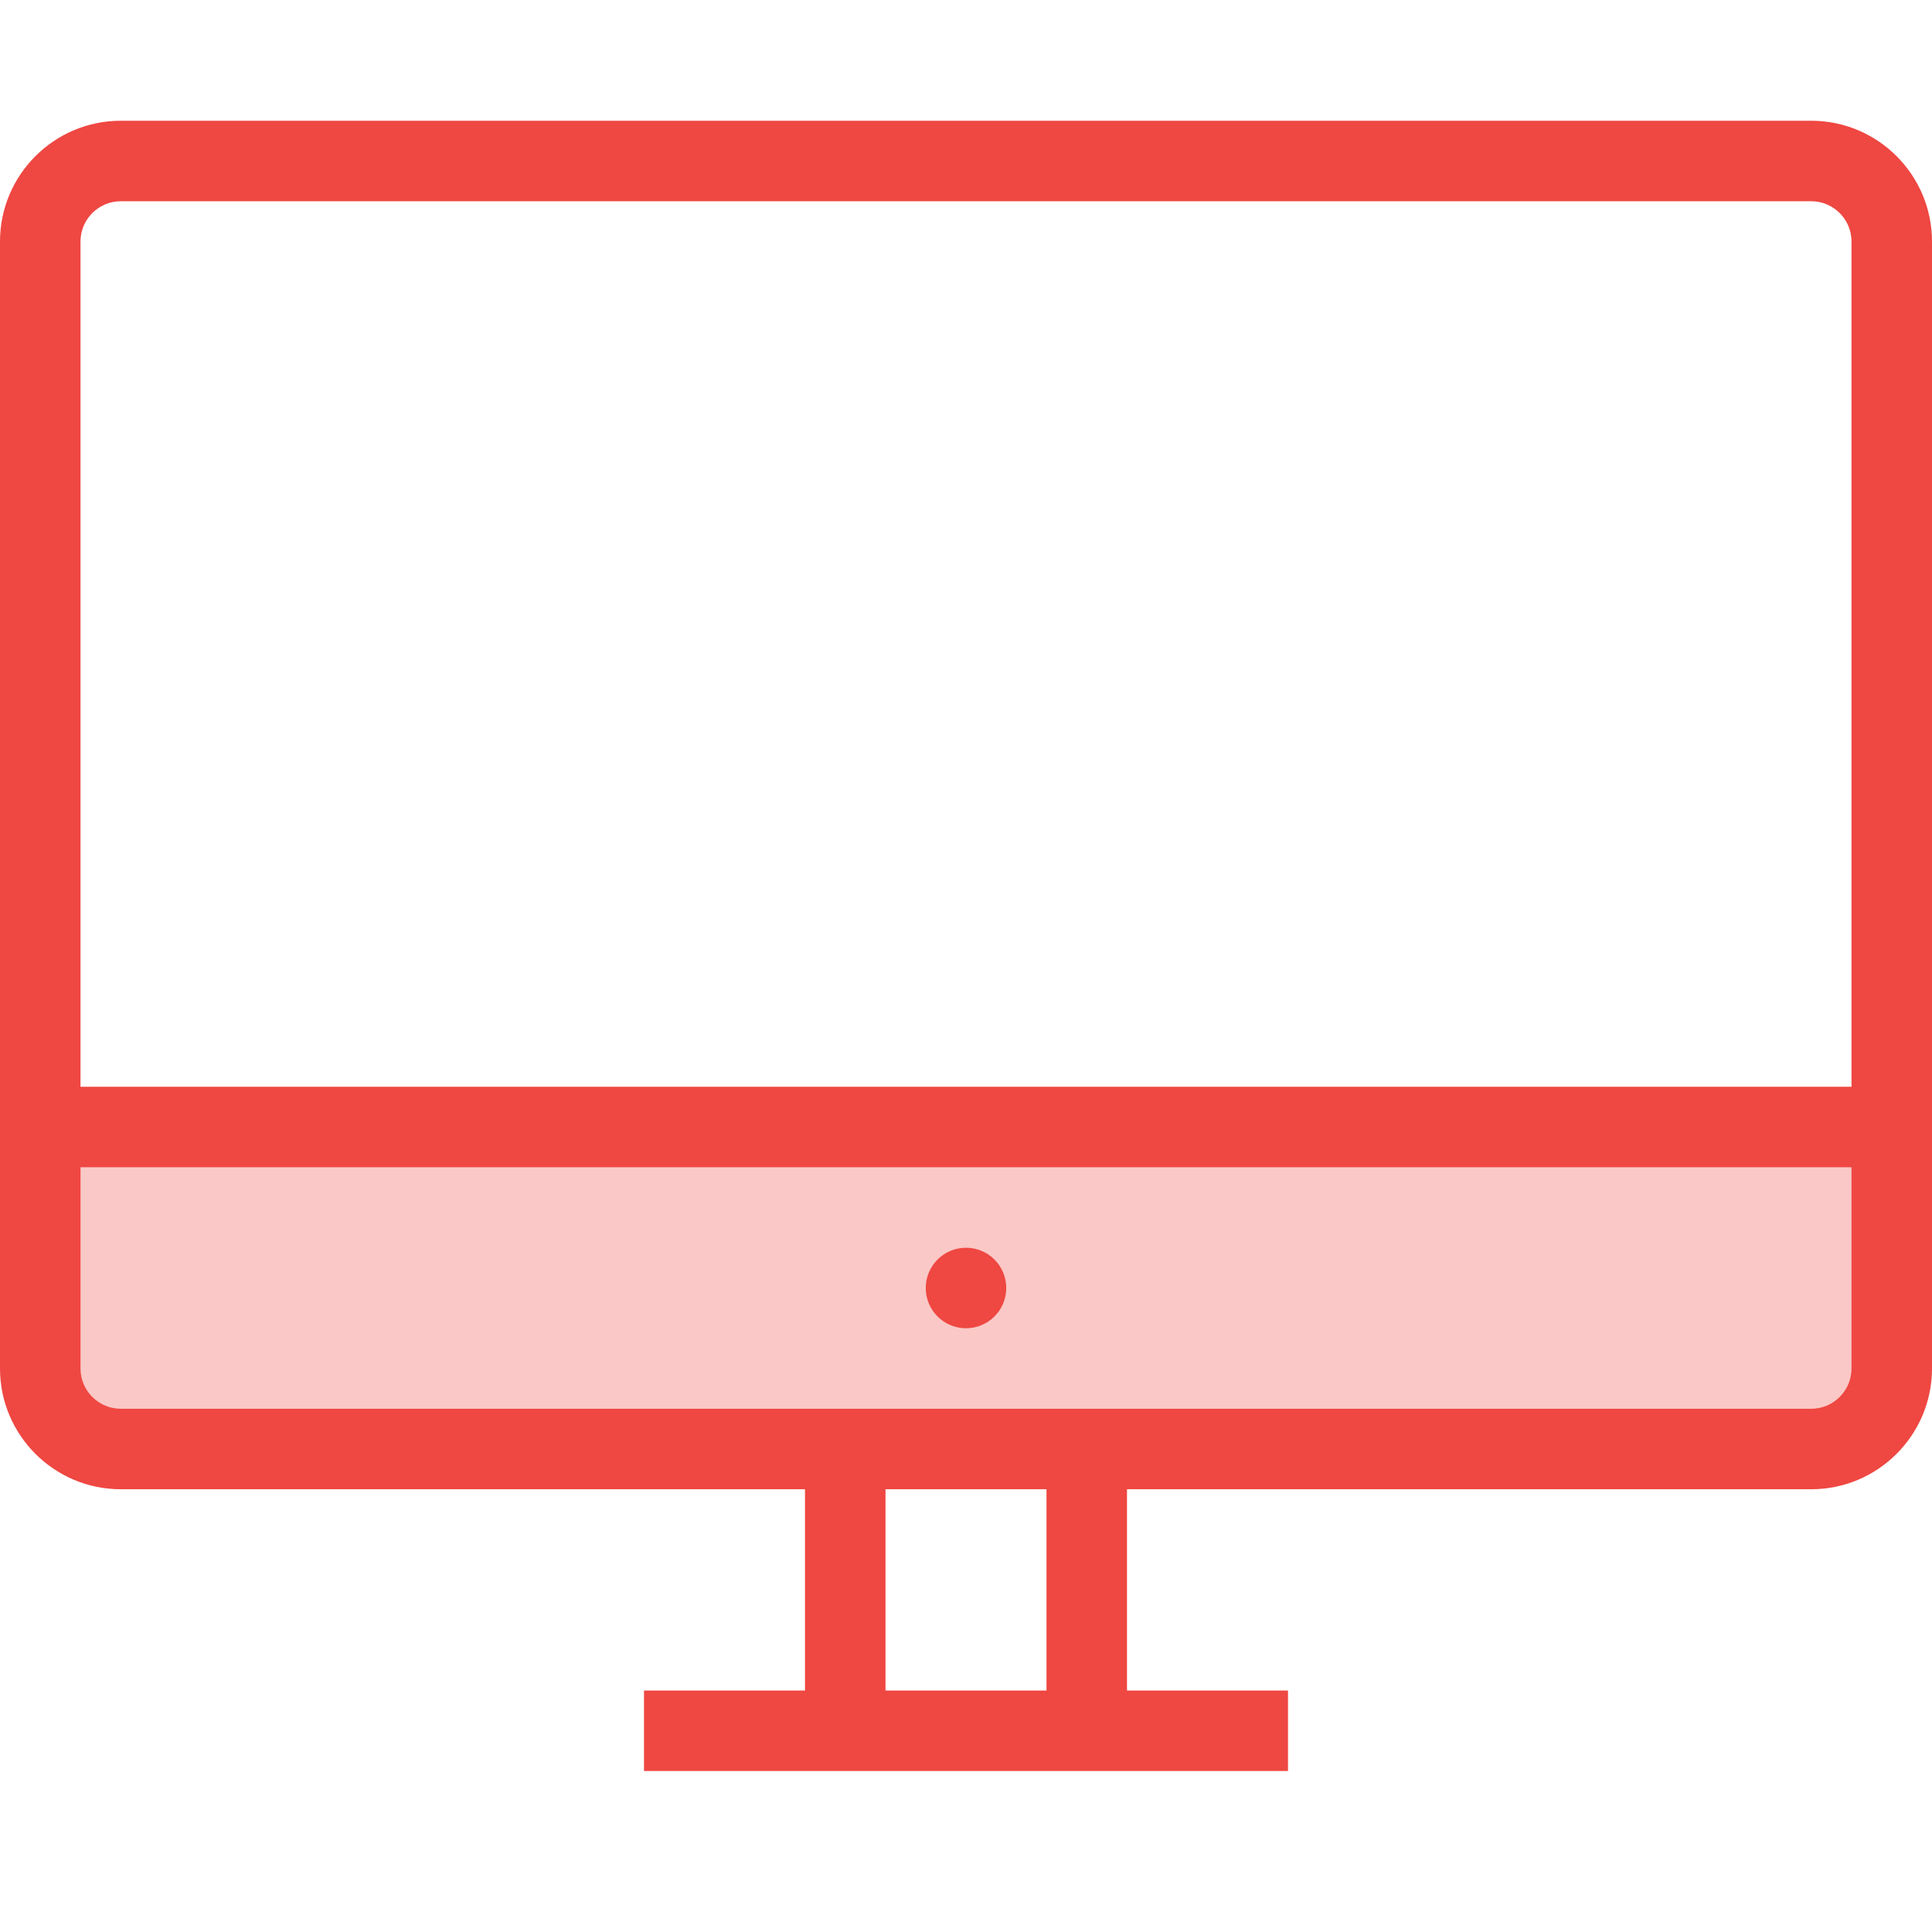 <svg xmlns="http://www.w3.org/2000/svg" viewBox="0 0 48 48"><style>.st0{fill:none}.st1{fill:#fac8c6}.st2{fill:#ef4742}</style><path class="st0" d="M0 0h48v48H0z" id="Boundary"/><g id="Design"><path class="st1" d="M1 28v6c0 1.1 1.058 2 2.351 2H45c1.1 0 2-.9 2-2v-6H1z"/><circle class="st2" cx="24" cy="32" r="1"/><path class="st2" d="M45 3H3C1.346 3 0 4.346 0 6v28c0 1.654 1.346 3 3 3h17v5h-4v2h16v-2h-4v-5h17c1.654 0 3-1.346 3-3V6c0-1.654-1.346-3-3-3zM3 5h42c.551 0 1 .449 1 1v21H2V6c0-.551.449-1 1-1zm23 37h-4v-5h4v5zm19-7H3c-.551 0-1-.449-1-1v-5h44v5c0 .551-.449 1-1 1z"/></g></svg>